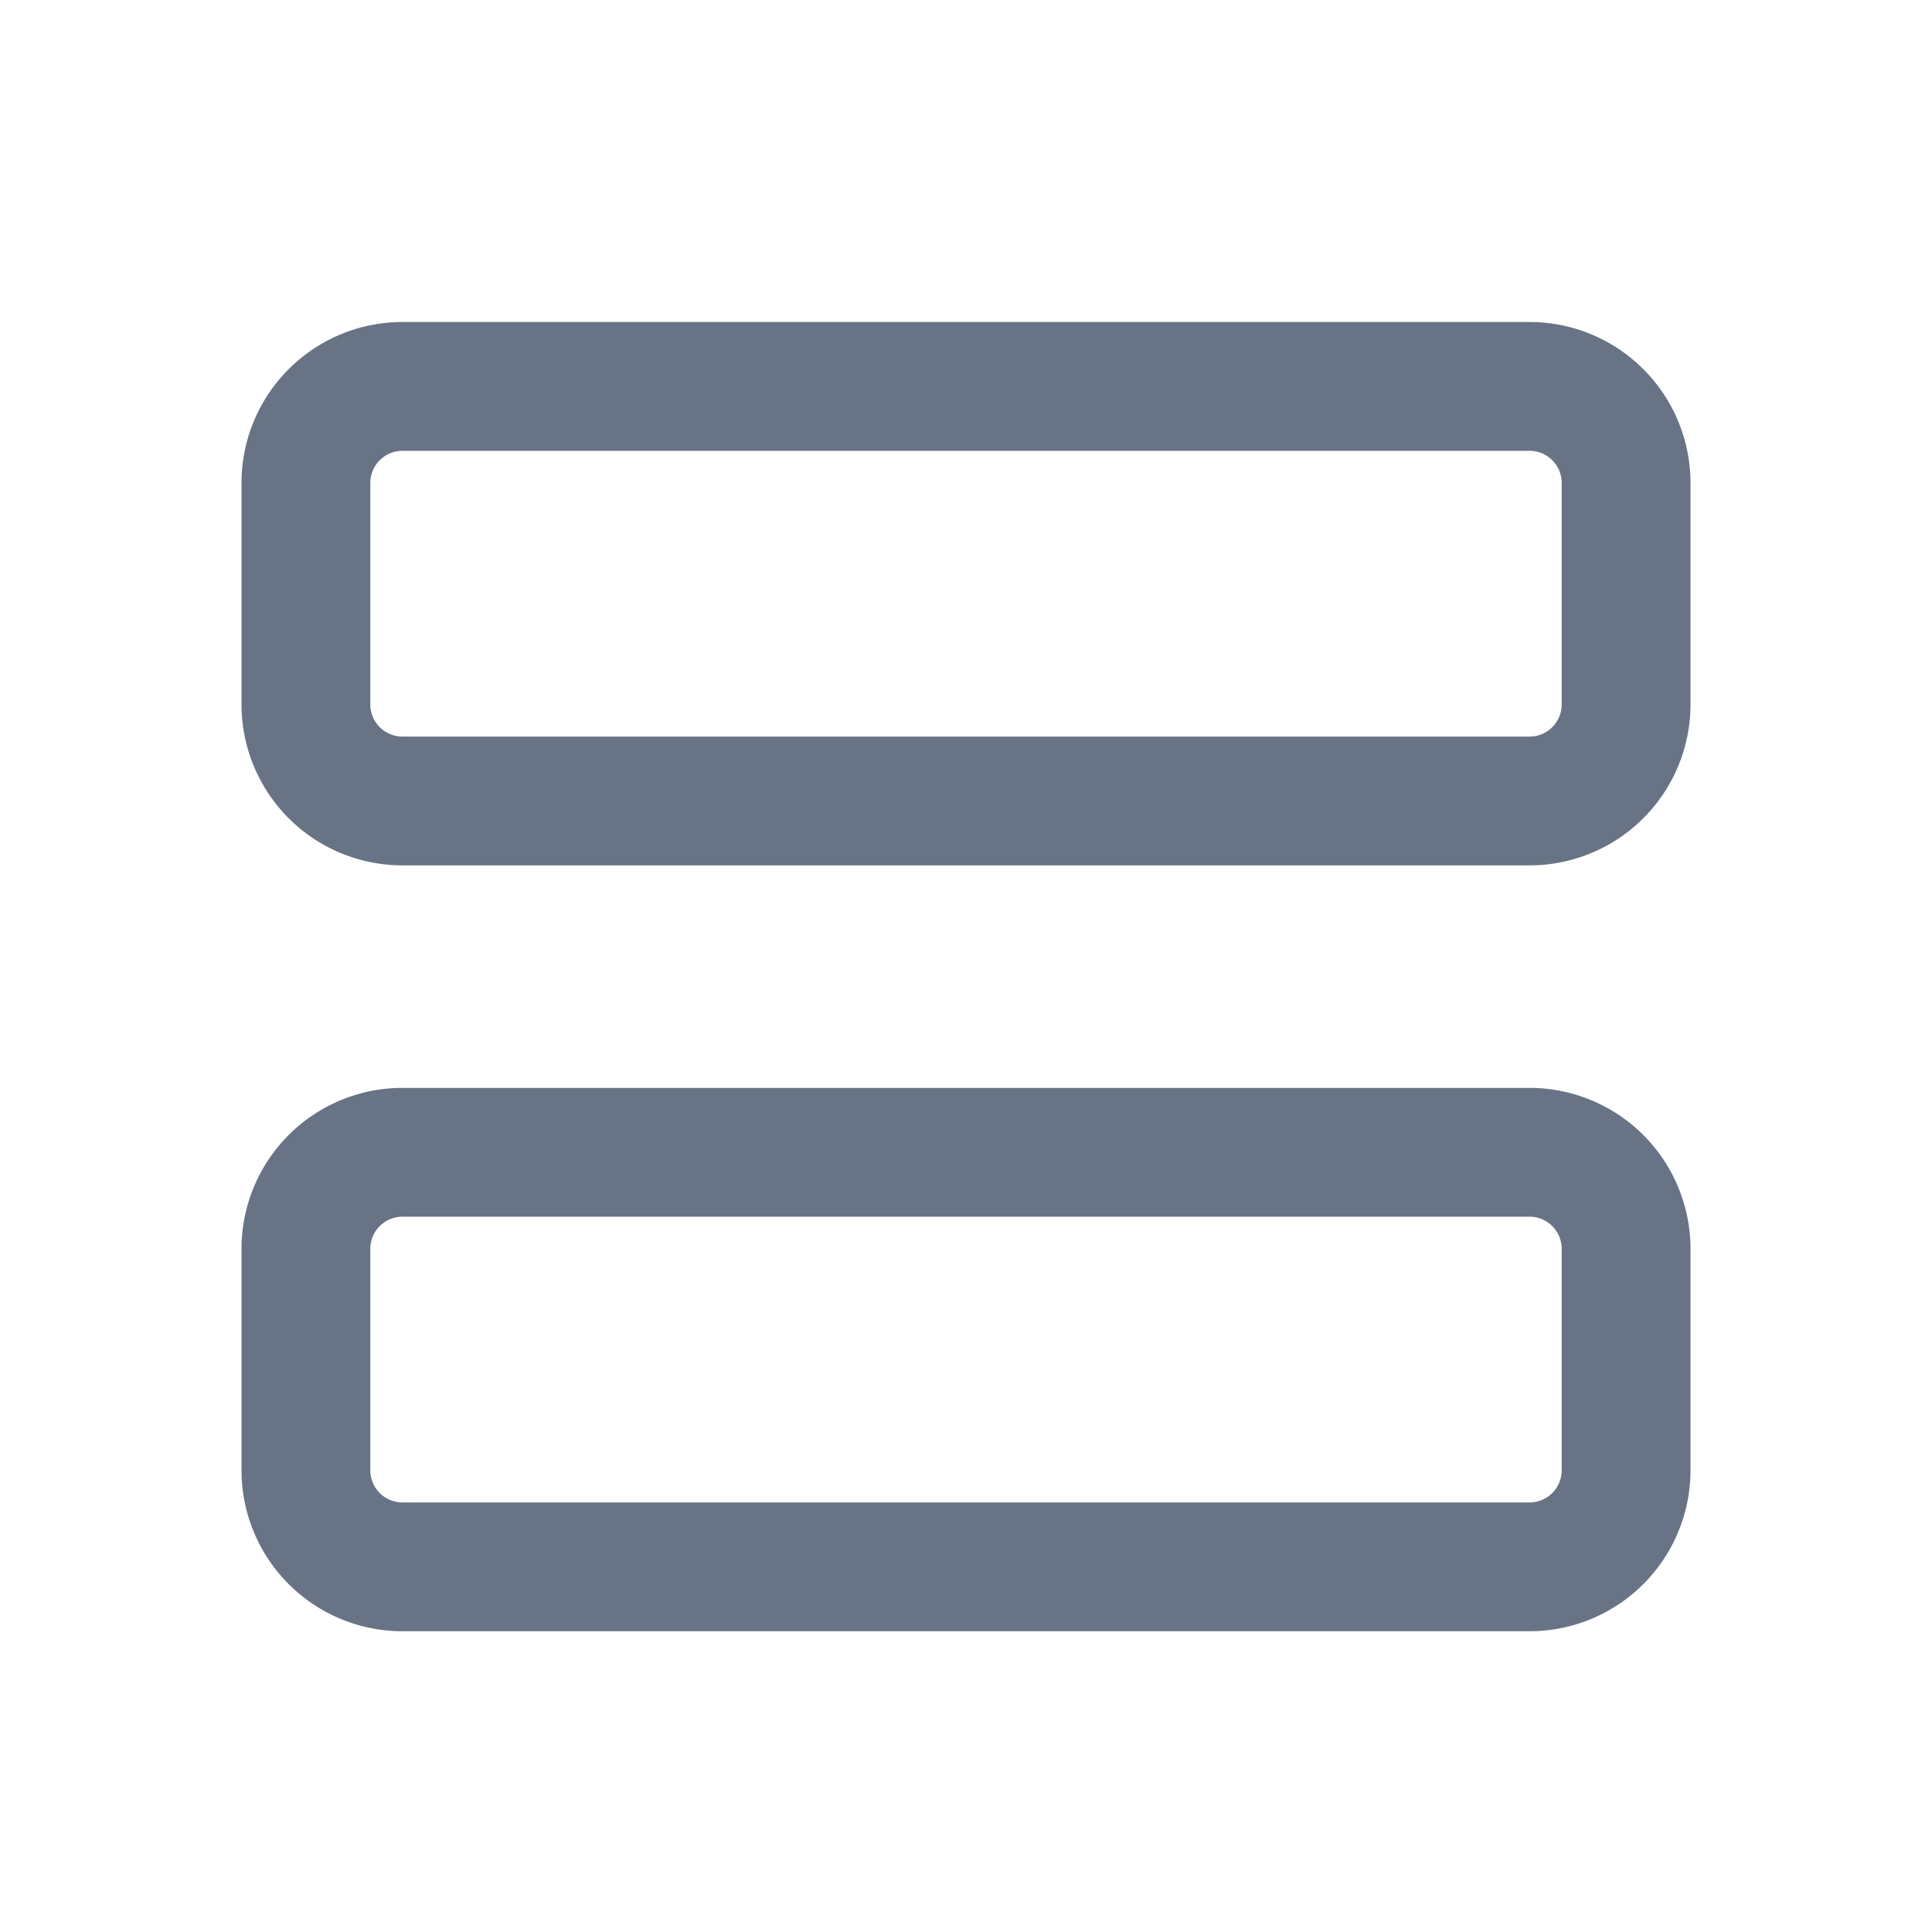 <svg xmlns="http://www.w3.org/2000/svg" fill="none" viewBox="0 0 24 24"><path fill="#687485" fill-rule="evenodd" d="M19.4 6v2.75a.4.4 0 0 1-.4.4H5a.4.4 0 0 1-.4-.4V6a.4.4 0 0 1 .4-.4h14a.4.4 0 0 1 .4.4ZM21 6v2.75a2 2 0 0 1-2 2H5a2 2 0 0 1-2-2V6a2 2 0 0 1 2-2h14a2 2 0 0 1 2 2Zm-1.6 9.514v2.75a.4.4 0 0 1-.4.4H5a.4.4 0 0 1-.4-.4v-2.75a.4.4 0 0 1 .4-.4h14a.4.4 0 0 1 .4.4Zm1.6 0v2.75a2 2 0 0 1-2 2H5a2 2 0 0 1-2-2v-2.75a2 2 0 0 1 2-2h14a2 2 0 0 1 2 2Z" clip-rule="evenodd"/></svg>